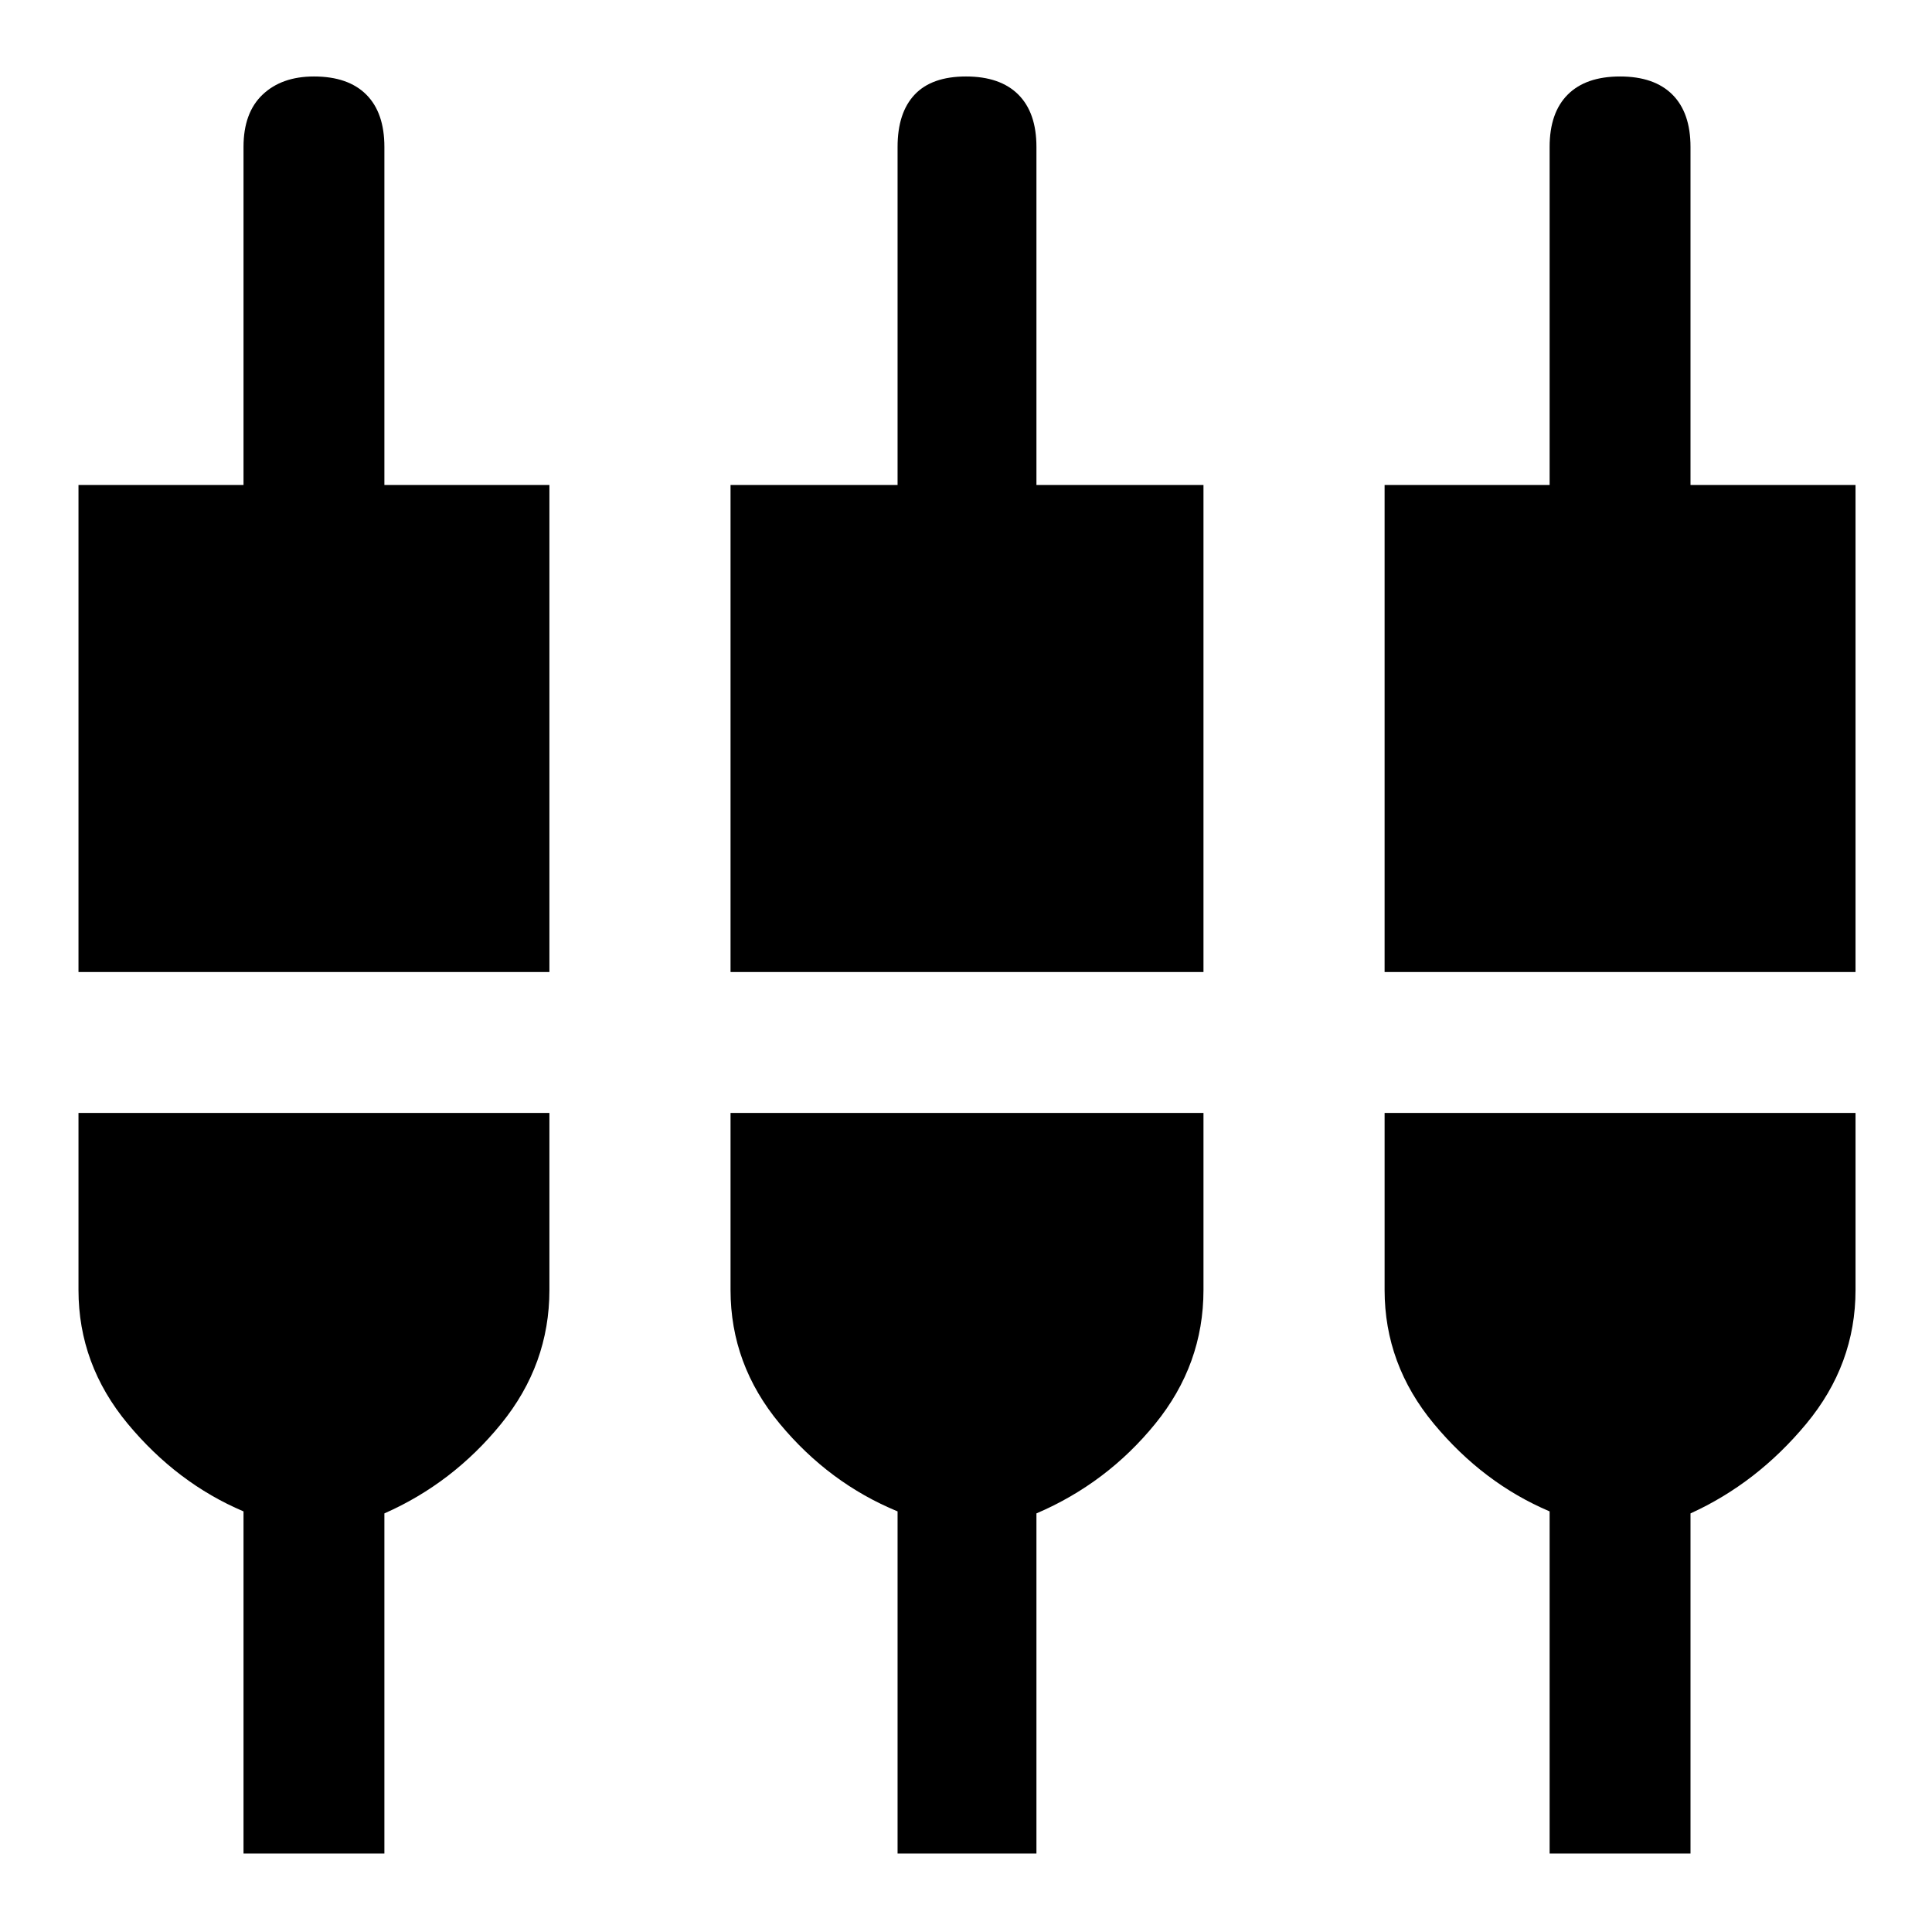 <svg xmlns="http://www.w3.org/2000/svg" height="48" width="48"><path d="M1.95 24.15v-12.1h4.1v-8.4q0-.85.475-1.3Q7 1.9 7.8 1.9q.85 0 1.3.45.45.45.45 1.3v8.4h4.1v12.1Zm4.1 21.9v-8.5q-1.65-.7-2.875-2.175Q1.95 33.9 1.95 32.05v-4.4h11.7v4.4q0 1.85-1.2 3.325T9.55 37.6v8.45Zm12.1-21.9v-12.1h4.15v-8.4q0-.85.425-1.3Q23.15 1.9 24 1.9q.85 0 1.3.45.45.45.45 1.3v8.4h4.15v12.1Zm4.15 21.9v-8.5q-1.7-.7-2.925-2.175Q18.15 33.9 18.15 32.05v-4.4H29.9v4.4q0 1.85-1.2 3.325T25.75 37.6v8.45Zm12.1-21.9v-12.1h4.1v-8.4q0-.85.45-1.3.45-.45 1.3-.45.85 0 1.3.45.45.45.45 1.3v8.4h4.1v12.1Zm4.1 21.9v-8.5q-1.65-.7-2.875-2.175Q34.4 33.9 34.4 32.05v-4.4h11.7v4.4q0 1.85-1.225 3.325T42 37.6v8.45Z"/></svg>